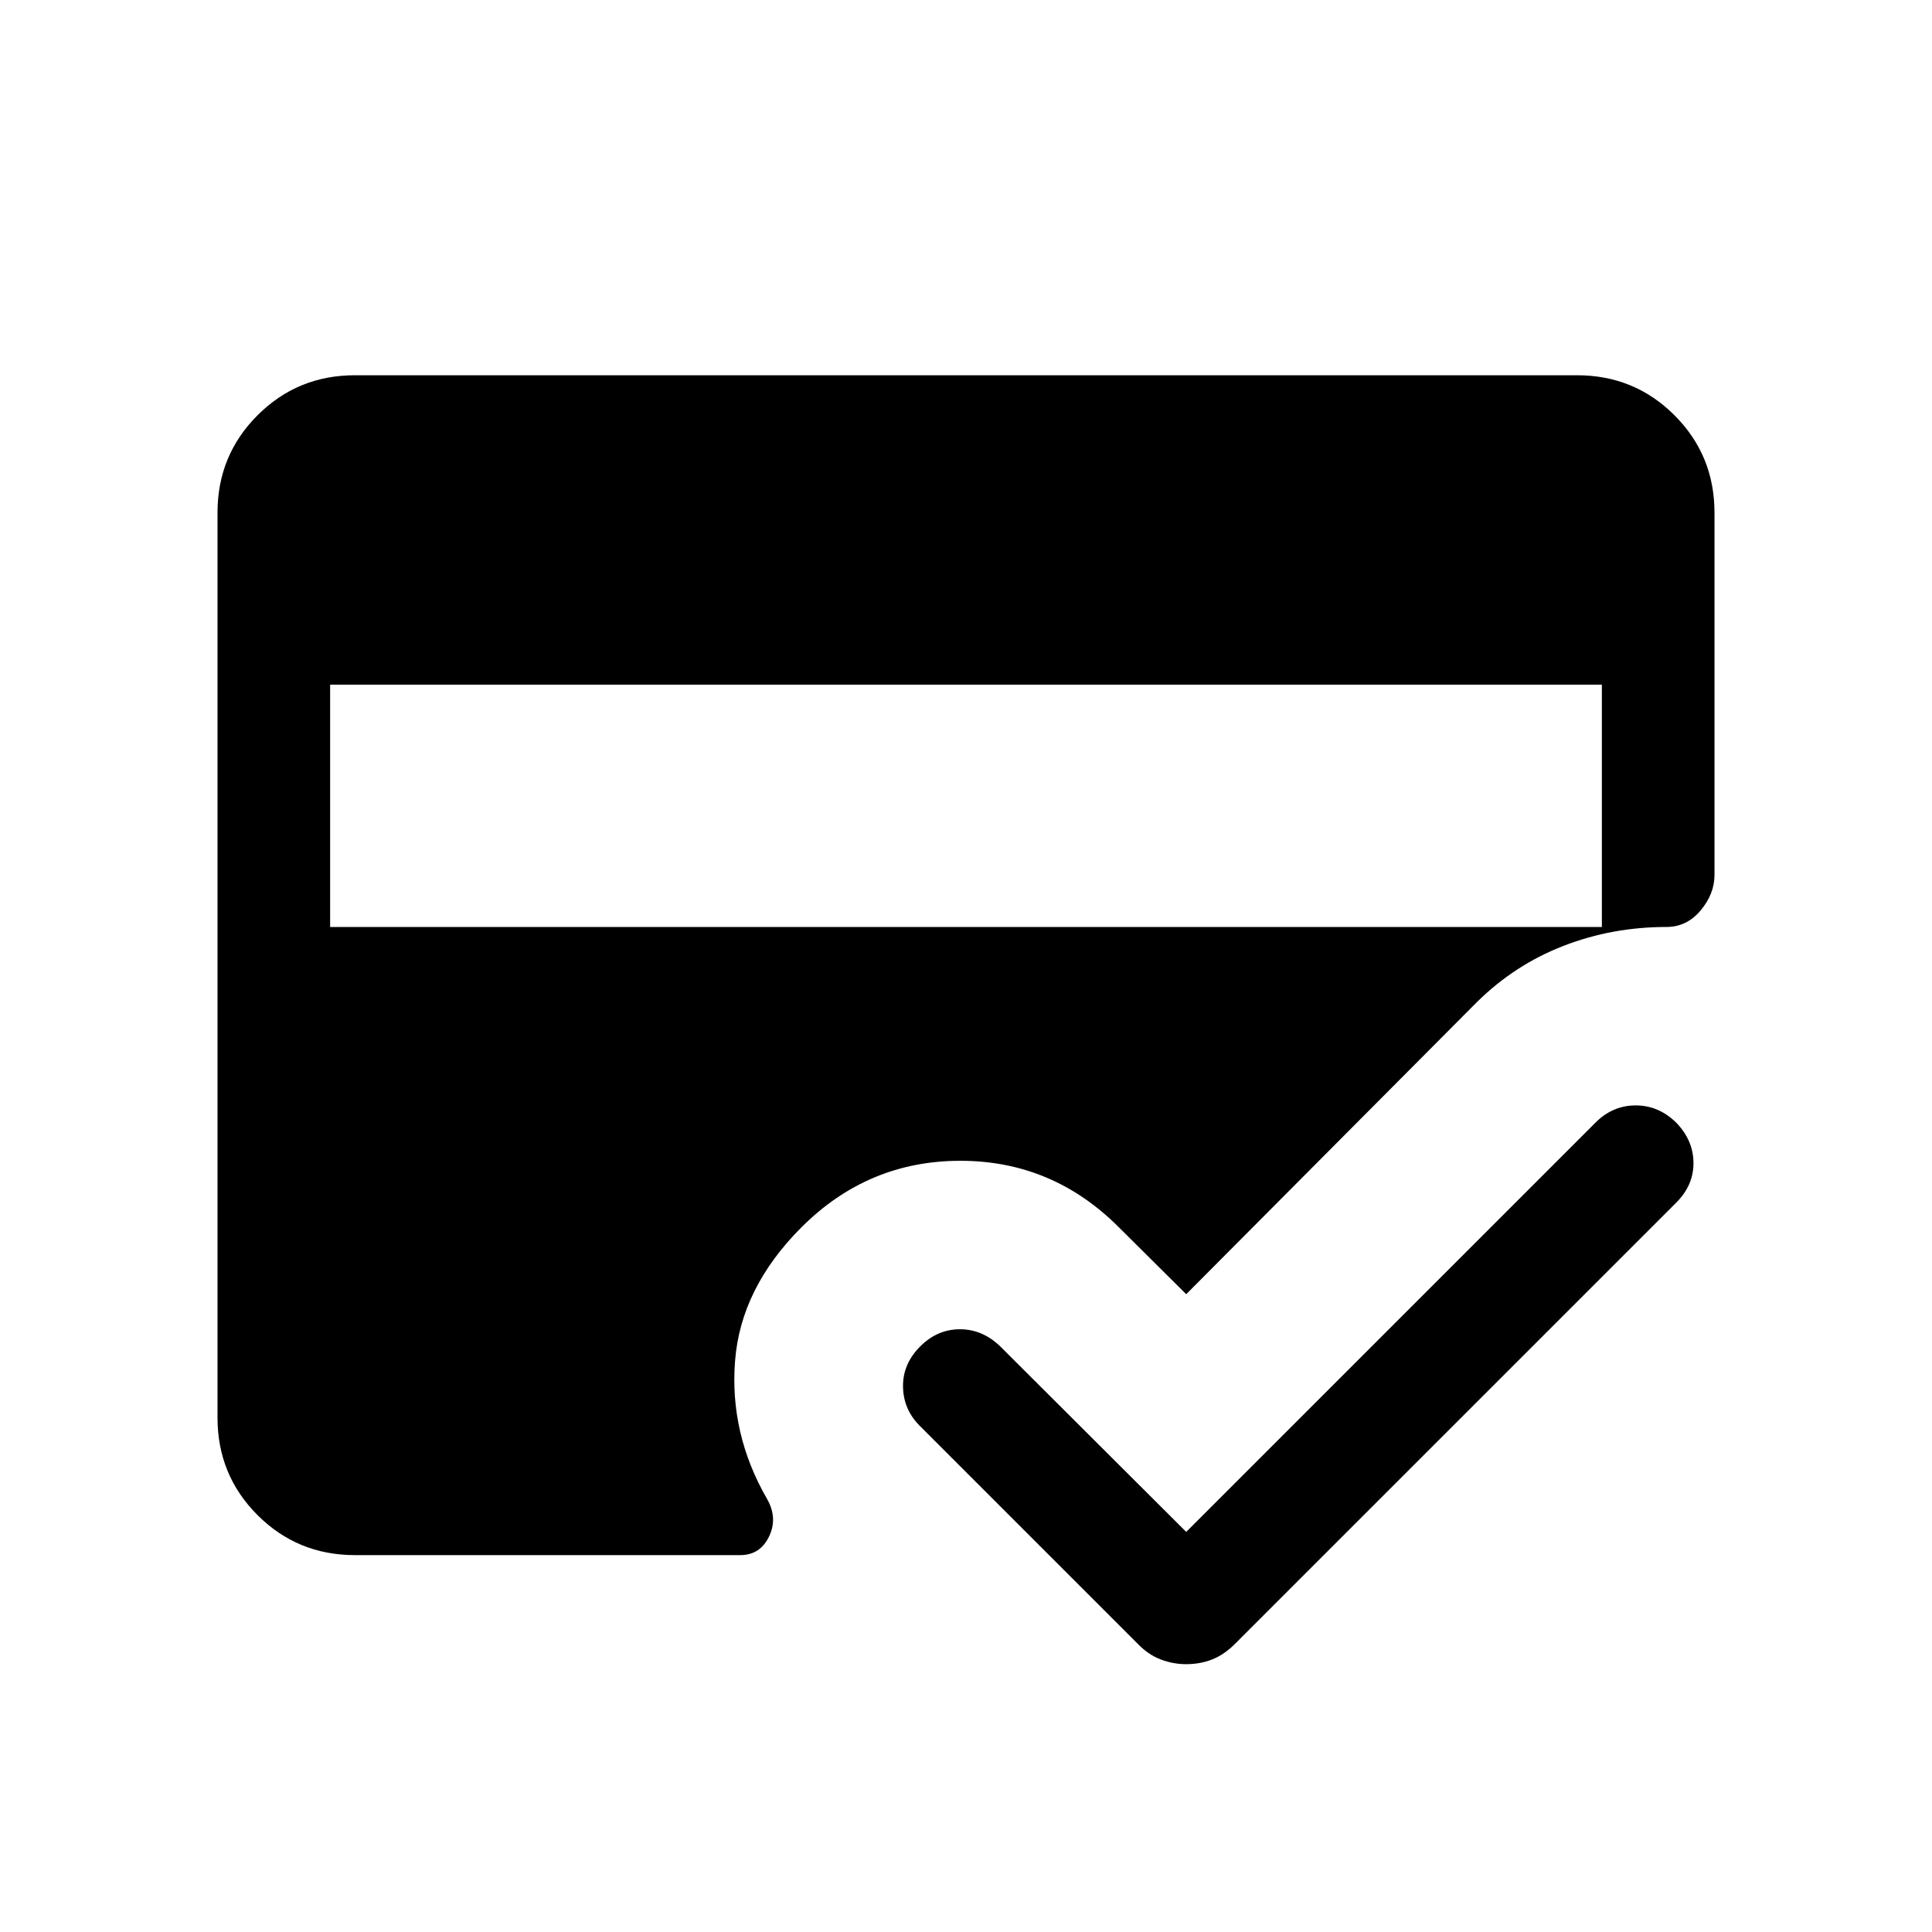 <svg xmlns="http://www.w3.org/2000/svg" height="24" viewBox="0 -960 960 960" width="24"><path d="M176.35-187.27q-28.5 0-48.39-19.89-19.88-19.88-19.88-48.38v-449.73q0-28.5 19.88-48.38 19.89-19.89 48.39-19.89h607.3q28.5 0 48.39 19.89 19.88 19.88 19.88 48.38v180.08q0 9.34-6.88 17.57-6.89 8.23-17 8.23-26.96 0-51.21 9.41-24.25 9.4-43.1 28.06l-144.31 145-33.57-33.35q-33-33-78.81-32.94-45.81.06-78.81 33.06-30.15 30.15-32.98 66.34-2.83 36.19 15.9 68.62 5.43 9.53.96 18.73-4.46 9.19-14.3 9.19H176.35Zm-12.31-432.54v120.42h631.92v-120.42H164.04Zm425.38 421 203.46-203.46q8.43-8.42 19.83-8.46 11.4-.04 20.21 8.58 8.5 8.8 8.56 19.96.06 11.15-8.56 19.77l-219.31 219.3q-5.3 5.31-11.28 7.68-5.98 2.36-12.91 2.36-6.54 0-12.71-2.36-6.17-2.37-11.29-7.68L457.27-251.27q-8.31-8.12-8.56-19.52t8.56-20.21q8.5-8.5 19.71-8.5T497-291l92.42 92.19Z"/></svg>